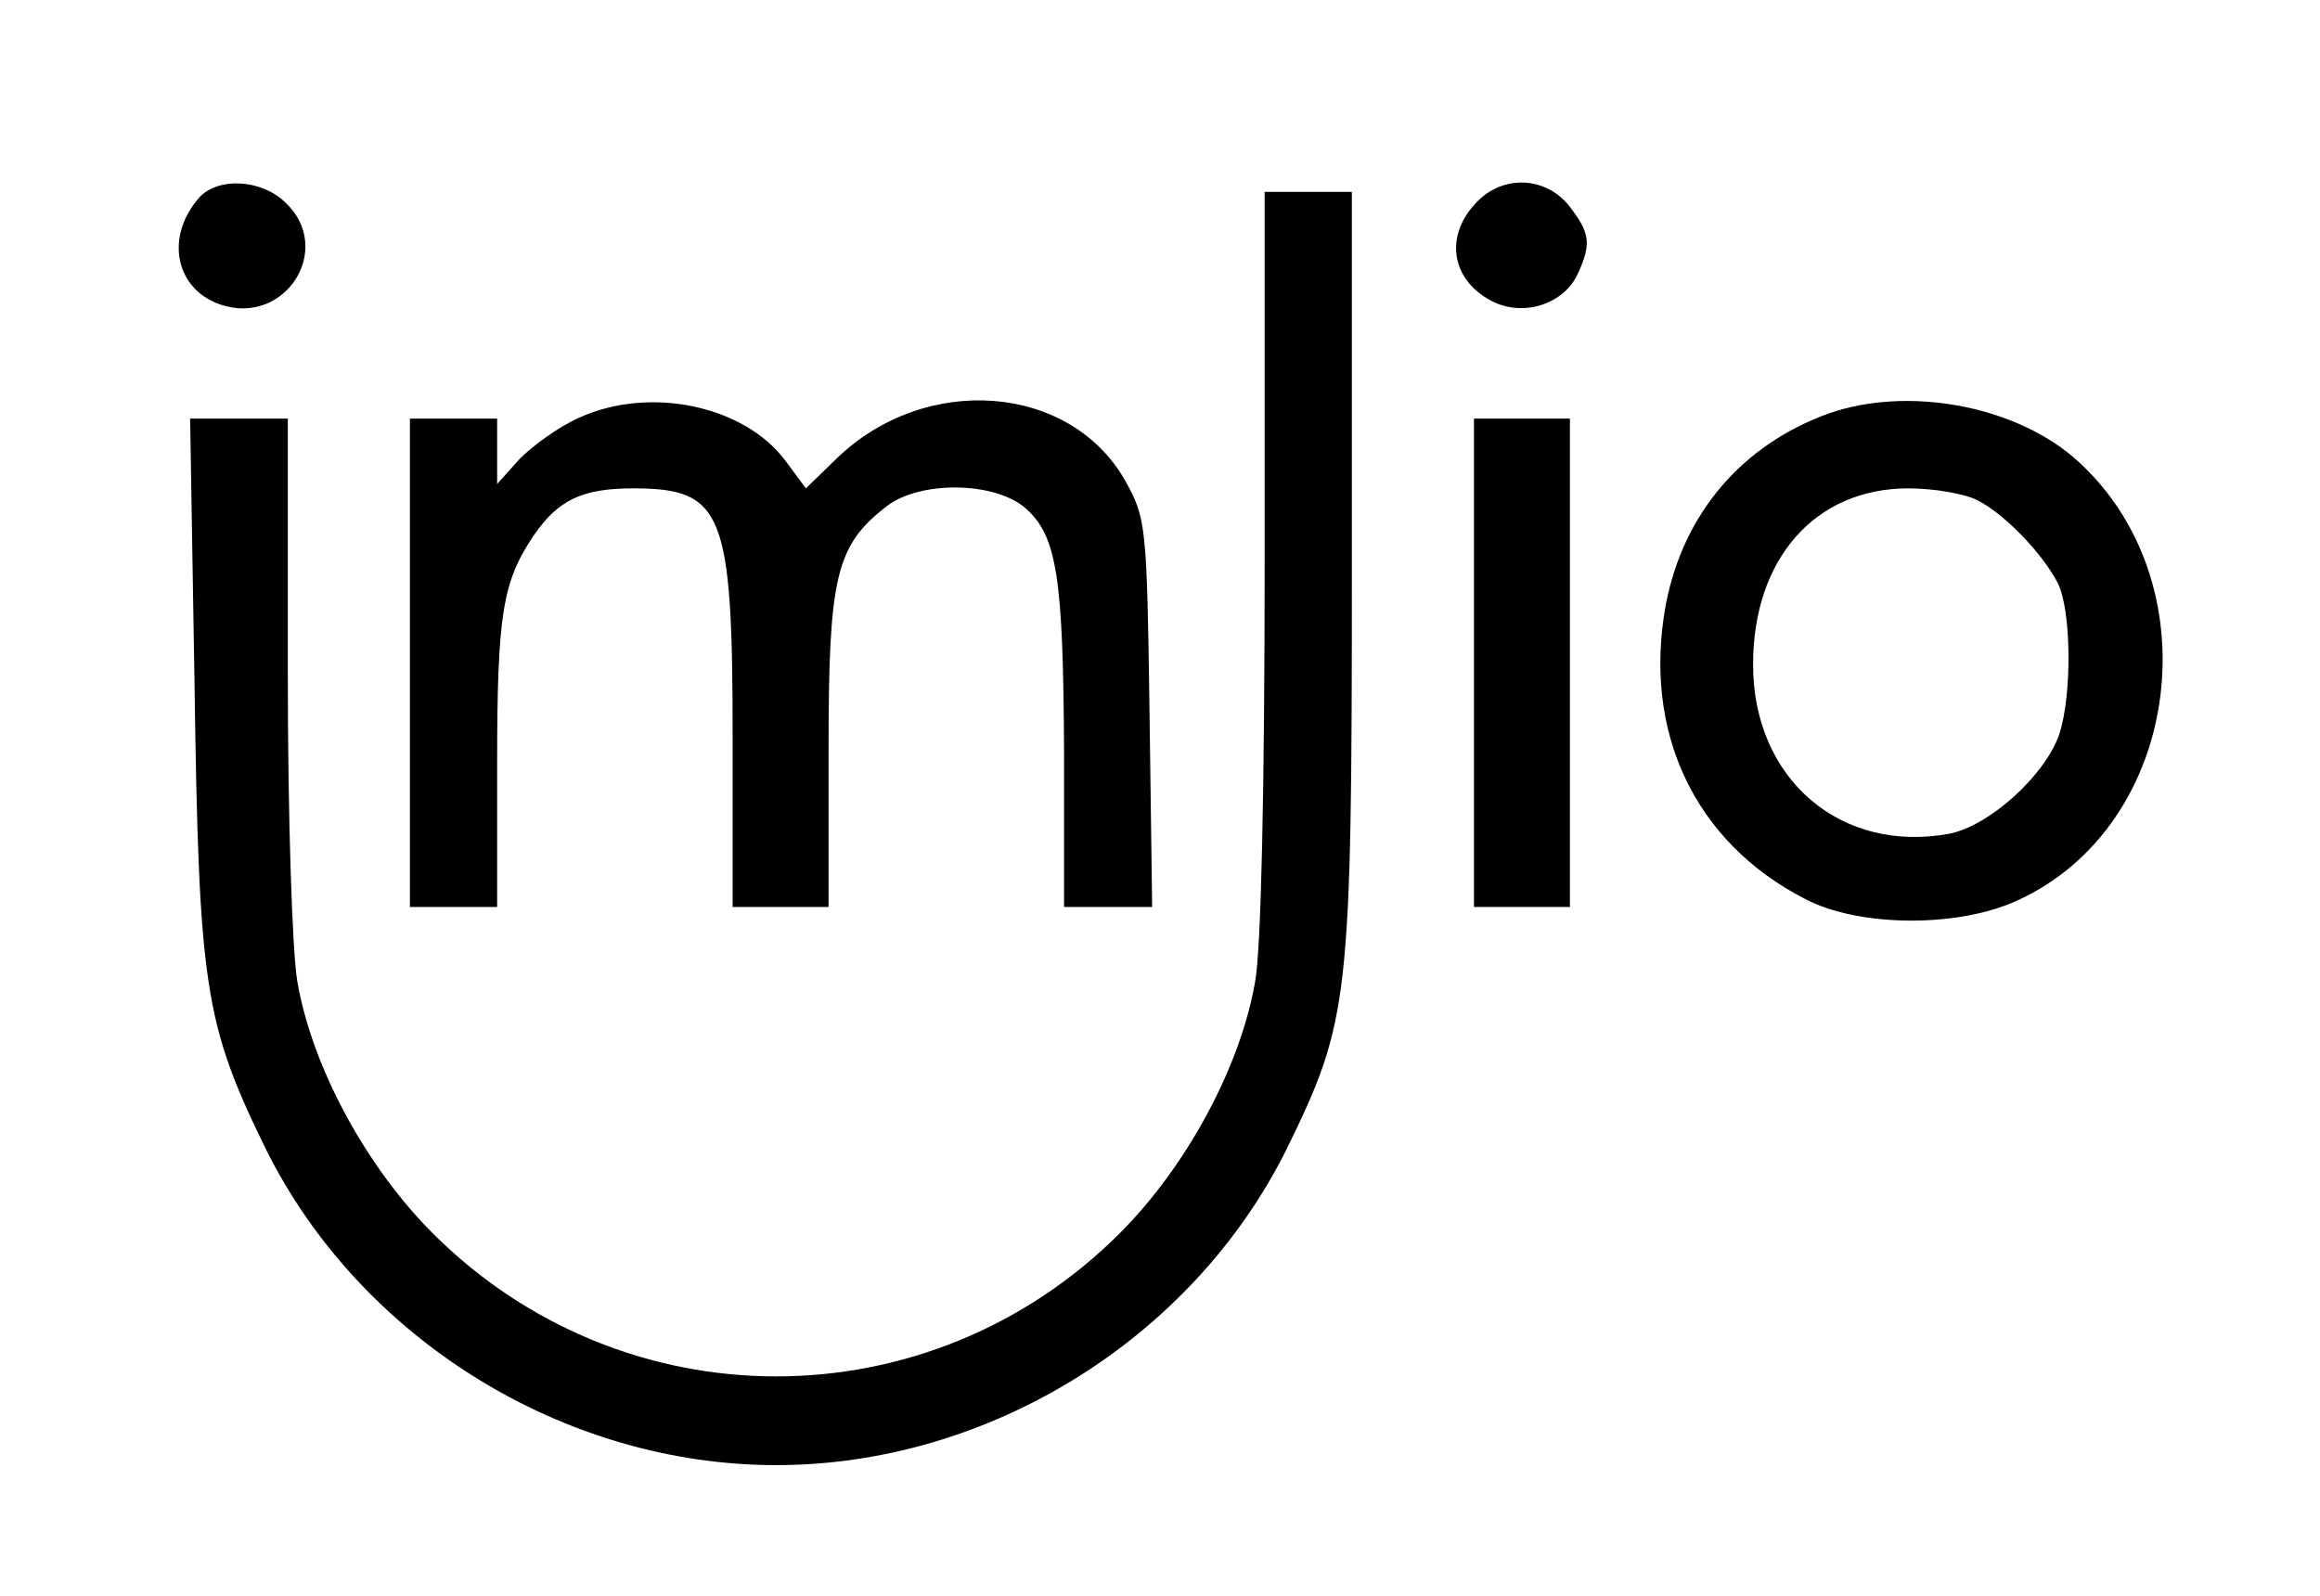 <?xml version="1.0" standalone="no"?>
<!DOCTYPE svg PUBLIC "-//W3C//DTD SVG 20010904//EN"
 "http://www.w3.org/TR/2001/REC-SVG-20010904/DTD/svg10.dtd">
<svg version="1.0" xmlns="http://www.w3.org/2000/svg"
 width="266pt" height="183pt" viewBox="0 0 266 183"
 preserveAspectRatio="xMidYMid meet">

<g transform="translate(0,183) scale(0.1,-0.1)"
fill="#000000" stroke="none">
<path d="M228 1603 c-39 -45 -27 -104 24 -122 75 -26 132 64 75 117 -28 27
-78 29 -99 5z"/>
<path d="M1692 1597 c-36 -38 -28 -88 18 -112 36 -19 83 -4 99 31 16 35 14 47
-10 78 -27 34 -77 36 -107 3z"/>
<path d="M1450 1187 c0 -257 -4 -447 -11 -483 -17 -98 -79 -212 -155 -288
-219 -219 -569 -219 -788 0 -76 76 -138 190 -155 288 -6 34 -11 188 -11 353
l0 293 -56 0 -56 0 5 -302 c5 -349 11 -391 82 -536 108 -217 341 -362 585
-362 244 0 477 145 585 362 72 147 75 170 75 666 l0 432 -50 0 -50 0 0 -423z"/>
<path d="M664 1351 c-23 -10 -53 -32 -68 -47 l-26 -29 0 38 0 37 -50 0 -50 0
0 -280 0 -280 50 0 50 0 0 163 c0 172 6 210 42 263 28 41 56 54 114 54 103 0
114 -27 114 -285 l0 -195 55 0 55 0 0 180 c0 198 8 234 66 279 38 30 123 29
159 -1 37 -32 44 -79 45 -280 l0 -178 51 0 50 0 -3 223 c-3 215 -4 223 -28
266 -63 111 -229 124 -331 25 l-35 -34 -23 31 c-47 64 -156 87 -237 50z"/>
<path d="M2097 1356 c-100 -36 -167 -115 -187 -219 -27 -146 33 -273 160 -338
61 -32 174 -33 242 -2 191 86 227 369 65 509 -71 60 -191 81 -280 50z m171
-100 c31 -16 74 -61 91 -94 16 -30 17 -129 2 -174 -16 -47 -80 -105 -126 -114
-125 -23 -225 63 -225 194 0 121 71 202 178 202 29 0 65 -6 80 -14z"/>
<path d="M1690 1070 l0 -280 55 0 55 0 0 280 0 280 -55 0 -55 0 0 -280z"/>
</g>
</svg>
